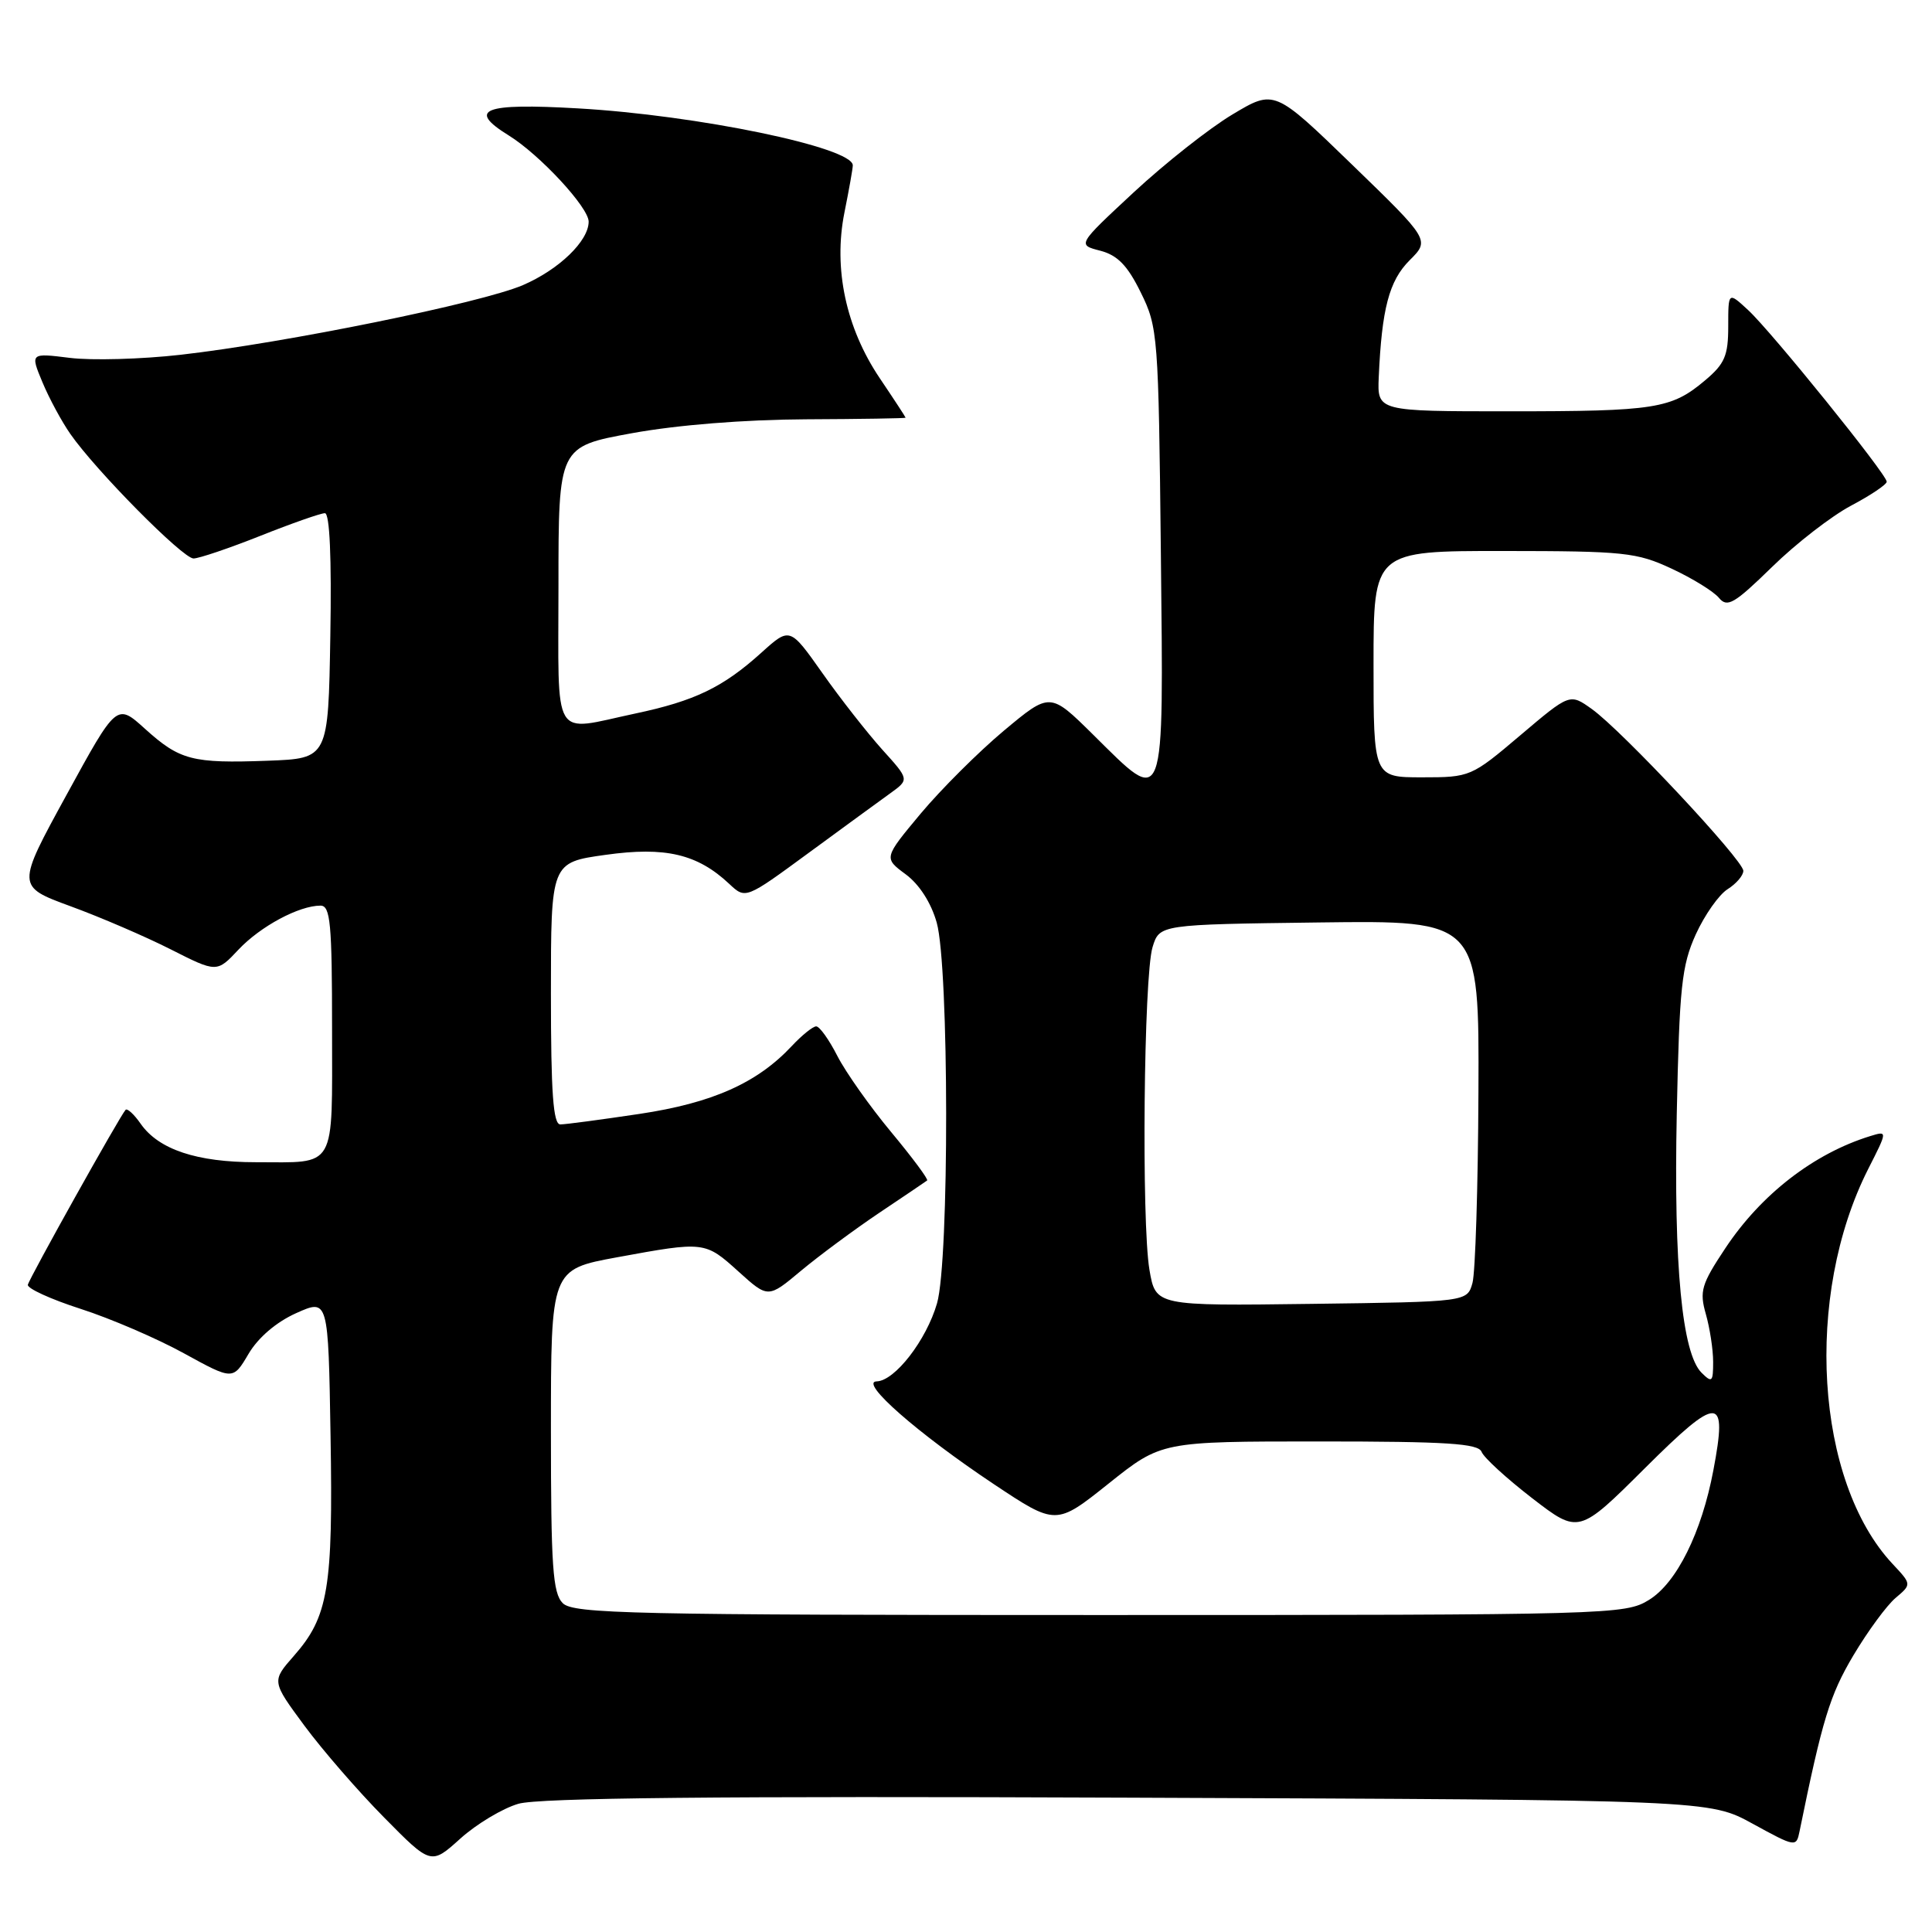 <?xml version="1.0" encoding="UTF-8" standalone="no"?>
<!DOCTYPE svg PUBLIC "-//W3C//DTD SVG 1.1//EN" "http://www.w3.org/Graphics/SVG/1.1/DTD/svg11.dtd" >
<svg xmlns="http://www.w3.org/2000/svg" xmlns:xlink="http://www.w3.org/1999/xlink" version="1.1" viewBox="0 0 256 256">
 <g >
 <path fill="currentColor"
d=" M 68.69 239.01 C 71.38 238.22 95.15 237.98 149.50 238.20 C 226.50 238.50 226.50 238.50 232.25 241.66 C 237.93 244.77 238.02 244.78 238.45 242.66 C 241.47 227.86 242.46 224.61 245.57 219.37 C 247.49 216.14 250.02 212.70 251.19 211.72 C 253.31 209.93 253.31 209.93 250.77 207.22 C 240.53 196.27 239.02 171.73 247.55 154.89 C 250.12 149.83 250.12 149.83 247.81 150.54 C 240.34 152.85 233.36 158.25 228.62 165.39 C 225.44 170.17 225.17 171.10 226.03 174.11 C 226.56 175.97 227.00 178.82 227.00 180.46 C 227.00 183.13 226.85 183.27 225.46 181.89 C 222.88 179.31 221.77 167.73 222.18 147.59 C 222.53 130.76 222.83 127.95 224.70 123.81 C 225.88 121.23 227.77 118.54 228.92 117.82 C 230.06 117.10 231.00 116.01 231.00 115.39 C 231.00 113.98 214.87 96.75 210.91 93.94 C 208.01 91.87 208.01 91.87 201.45 97.43 C 194.96 102.93 194.81 103.00 188.44 103.00 C 182.00 103.00 182.00 103.00 182.00 88.00 C 182.00 73.00 182.00 73.00 199.25 73.01 C 215.21 73.02 216.87 73.19 221.50 75.35 C 224.25 76.63 227.07 78.37 227.77 79.22 C 228.87 80.55 229.79 80.02 234.80 75.13 C 237.96 72.03 242.68 68.38 245.28 67.00 C 247.87 65.63 250.00 64.20 250.00 63.83 C 250.00 62.85 234.73 43.94 231.63 41.08 C 229.00 38.65 229.00 38.65 229.00 43.24 C 229.00 47.13 228.54 48.21 225.92 50.41 C 221.46 54.17 219.35 54.50 200.00 54.50 C 182.50 54.50 182.50 54.50 182.69 50.00 C 183.09 40.92 184.06 37.21 186.78 34.49 C 189.47 31.81 189.47 31.81 179.16 21.82 C 168.86 11.84 168.86 11.84 163.30 15.17 C 160.24 17.00 154.37 21.64 150.24 25.47 C 142.74 32.44 142.74 32.44 145.79 33.22 C 148.08 33.82 149.40 35.17 151.16 38.76 C 153.43 43.35 153.51 44.42 153.82 73.25 C 154.18 107.75 154.50 106.90 144.85 97.35 C 139.14 91.71 139.14 91.71 133.03 96.81 C 129.67 99.62 124.71 104.57 122.00 107.80 C 117.09 113.69 117.09 113.69 120.01 115.85 C 121.81 117.18 123.38 119.62 124.12 122.25 C 125.76 128.08 125.80 167.06 124.16 172.70 C 122.75 177.58 118.57 182.98 116.16 183.04 C 113.80 183.10 121.62 189.95 131.69 196.66 C 139.93 202.14 139.93 202.14 146.91 196.57 C 153.89 191.00 153.89 191.00 174.84 191.00 C 191.75 191.00 195.89 191.27 196.32 192.38 C 196.61 193.14 199.63 195.90 203.02 198.52 C 209.19 203.27 209.19 203.27 217.99 194.51 C 227.78 184.77 228.93 184.81 227.03 194.82 C 225.47 203.08 222.17 209.73 218.51 211.99 C 215.34 213.95 213.60 214.00 145.70 214.00 C 83.80 214.00 75.97 213.83 74.57 212.43 C 73.24 211.10 73.00 207.59 73.00 189.53 C 73.00 168.21 73.00 168.21 81.75 166.60 C 93.38 164.47 93.41 164.47 97.88 168.51 C 101.78 172.03 101.78 172.03 106.14 168.38 C 108.54 166.38 113.20 162.93 116.50 160.71 C 119.80 158.50 122.66 156.57 122.85 156.42 C 123.04 156.27 120.89 153.38 118.08 150.00 C 115.27 146.62 112.07 142.09 110.96 139.93 C 109.86 137.77 108.60 136.00 108.15 136.00 C 107.71 136.00 106.26 137.17 104.92 138.60 C 100.34 143.50 94.41 146.15 84.73 147.60 C 79.65 148.36 74.94 148.99 74.25 148.99 C 73.30 149.00 73.00 144.87 73.00 131.64 C 73.00 114.28 73.00 114.28 80.25 113.27 C 88.17 112.16 92.41 113.16 96.63 117.12 C 98.79 119.15 98.79 119.15 107.14 113.02 C 111.74 109.65 116.62 106.08 118.00 105.09 C 120.49 103.29 120.49 103.29 116.89 99.31 C 114.92 97.11 111.35 92.57 108.98 89.20 C 104.66 83.08 104.66 83.08 100.89 86.48 C 95.81 91.07 92.07 92.88 84.16 94.55 C 72.99 96.92 74.00 98.61 74.00 77.59 C 74.00 59.18 74.00 59.18 83.75 57.40 C 89.72 56.31 98.63 55.60 106.75 55.56 C 114.03 55.53 119.99 55.43 120.00 55.35 C 120.00 55.27 118.46 52.91 116.57 50.11 C 112.08 43.43 110.41 35.58 111.89 28.17 C 112.50 25.14 113.00 22.33 113.00 21.91 C 113.00 19.53 92.39 15.26 76.56 14.36 C 64.04 13.64 61.84 14.50 67.40 17.94 C 71.51 20.48 78.00 27.48 78.00 29.37 C 78.00 31.93 74.07 35.72 69.29 37.78 C 63.77 40.15 37.77 45.44 23.93 47.01 C 18.74 47.60 12.14 47.78 9.25 47.42 C 4.01 46.77 4.01 46.77 5.62 50.64 C 6.50 52.76 8.17 55.85 9.32 57.50 C 12.70 62.36 24.22 74.00 25.64 74.00 C 26.36 74.00 30.35 72.65 34.50 71.00 C 38.65 69.35 42.50 68.00 43.05 68.00 C 43.69 68.00 43.95 73.91 43.77 84.25 C 43.50 100.50 43.50 100.50 35.50 100.80 C 25.47 101.17 23.83 100.74 19.20 96.56 C 15.46 93.18 15.46 93.18 8.82 105.32 C 2.18 117.45 2.18 117.45 9.34 120.08 C 13.28 121.52 19.25 124.09 22.61 125.79 C 28.73 128.89 28.73 128.89 31.61 125.82 C 34.52 122.74 39.62 120.00 42.47 120.00 C 43.78 120.00 44.00 122.34 44.00 136.39 C 44.00 155.22 44.70 154.00 33.89 154.00 C 26.08 154.00 21.04 152.32 18.65 148.92 C 17.77 147.65 16.86 146.82 16.64 147.06 C 15.87 147.90 3.88 169.37 3.69 170.24 C 3.59 170.72 6.73 172.16 10.68 173.43 C 14.63 174.70 20.79 177.35 24.37 179.32 C 30.87 182.89 30.87 182.89 32.93 179.40 C 34.20 177.24 36.61 175.18 39.24 174.00 C 43.50 172.09 43.50 172.09 43.80 190.30 C 44.14 210.43 43.51 214.22 38.95 219.40 C 35.99 222.77 35.99 222.77 40.32 228.64 C 42.70 231.86 47.45 237.34 50.88 240.81 C 57.11 247.13 57.11 247.13 61.00 243.62 C 63.13 241.70 66.59 239.62 68.69 239.01 Z  M 152.31 168.27 C 151.24 161.96 151.55 129.32 152.72 125.50 C 153.64 122.50 153.64 122.50 174.82 122.23 C 196.00 121.96 196.00 121.96 195.90 144.73 C 195.85 157.25 195.49 168.62 195.11 170.00 C 194.41 172.50 194.41 172.50 173.77 172.77 C 153.13 173.04 153.13 173.04 152.31 168.27 Z "/>
</g>
</svg>